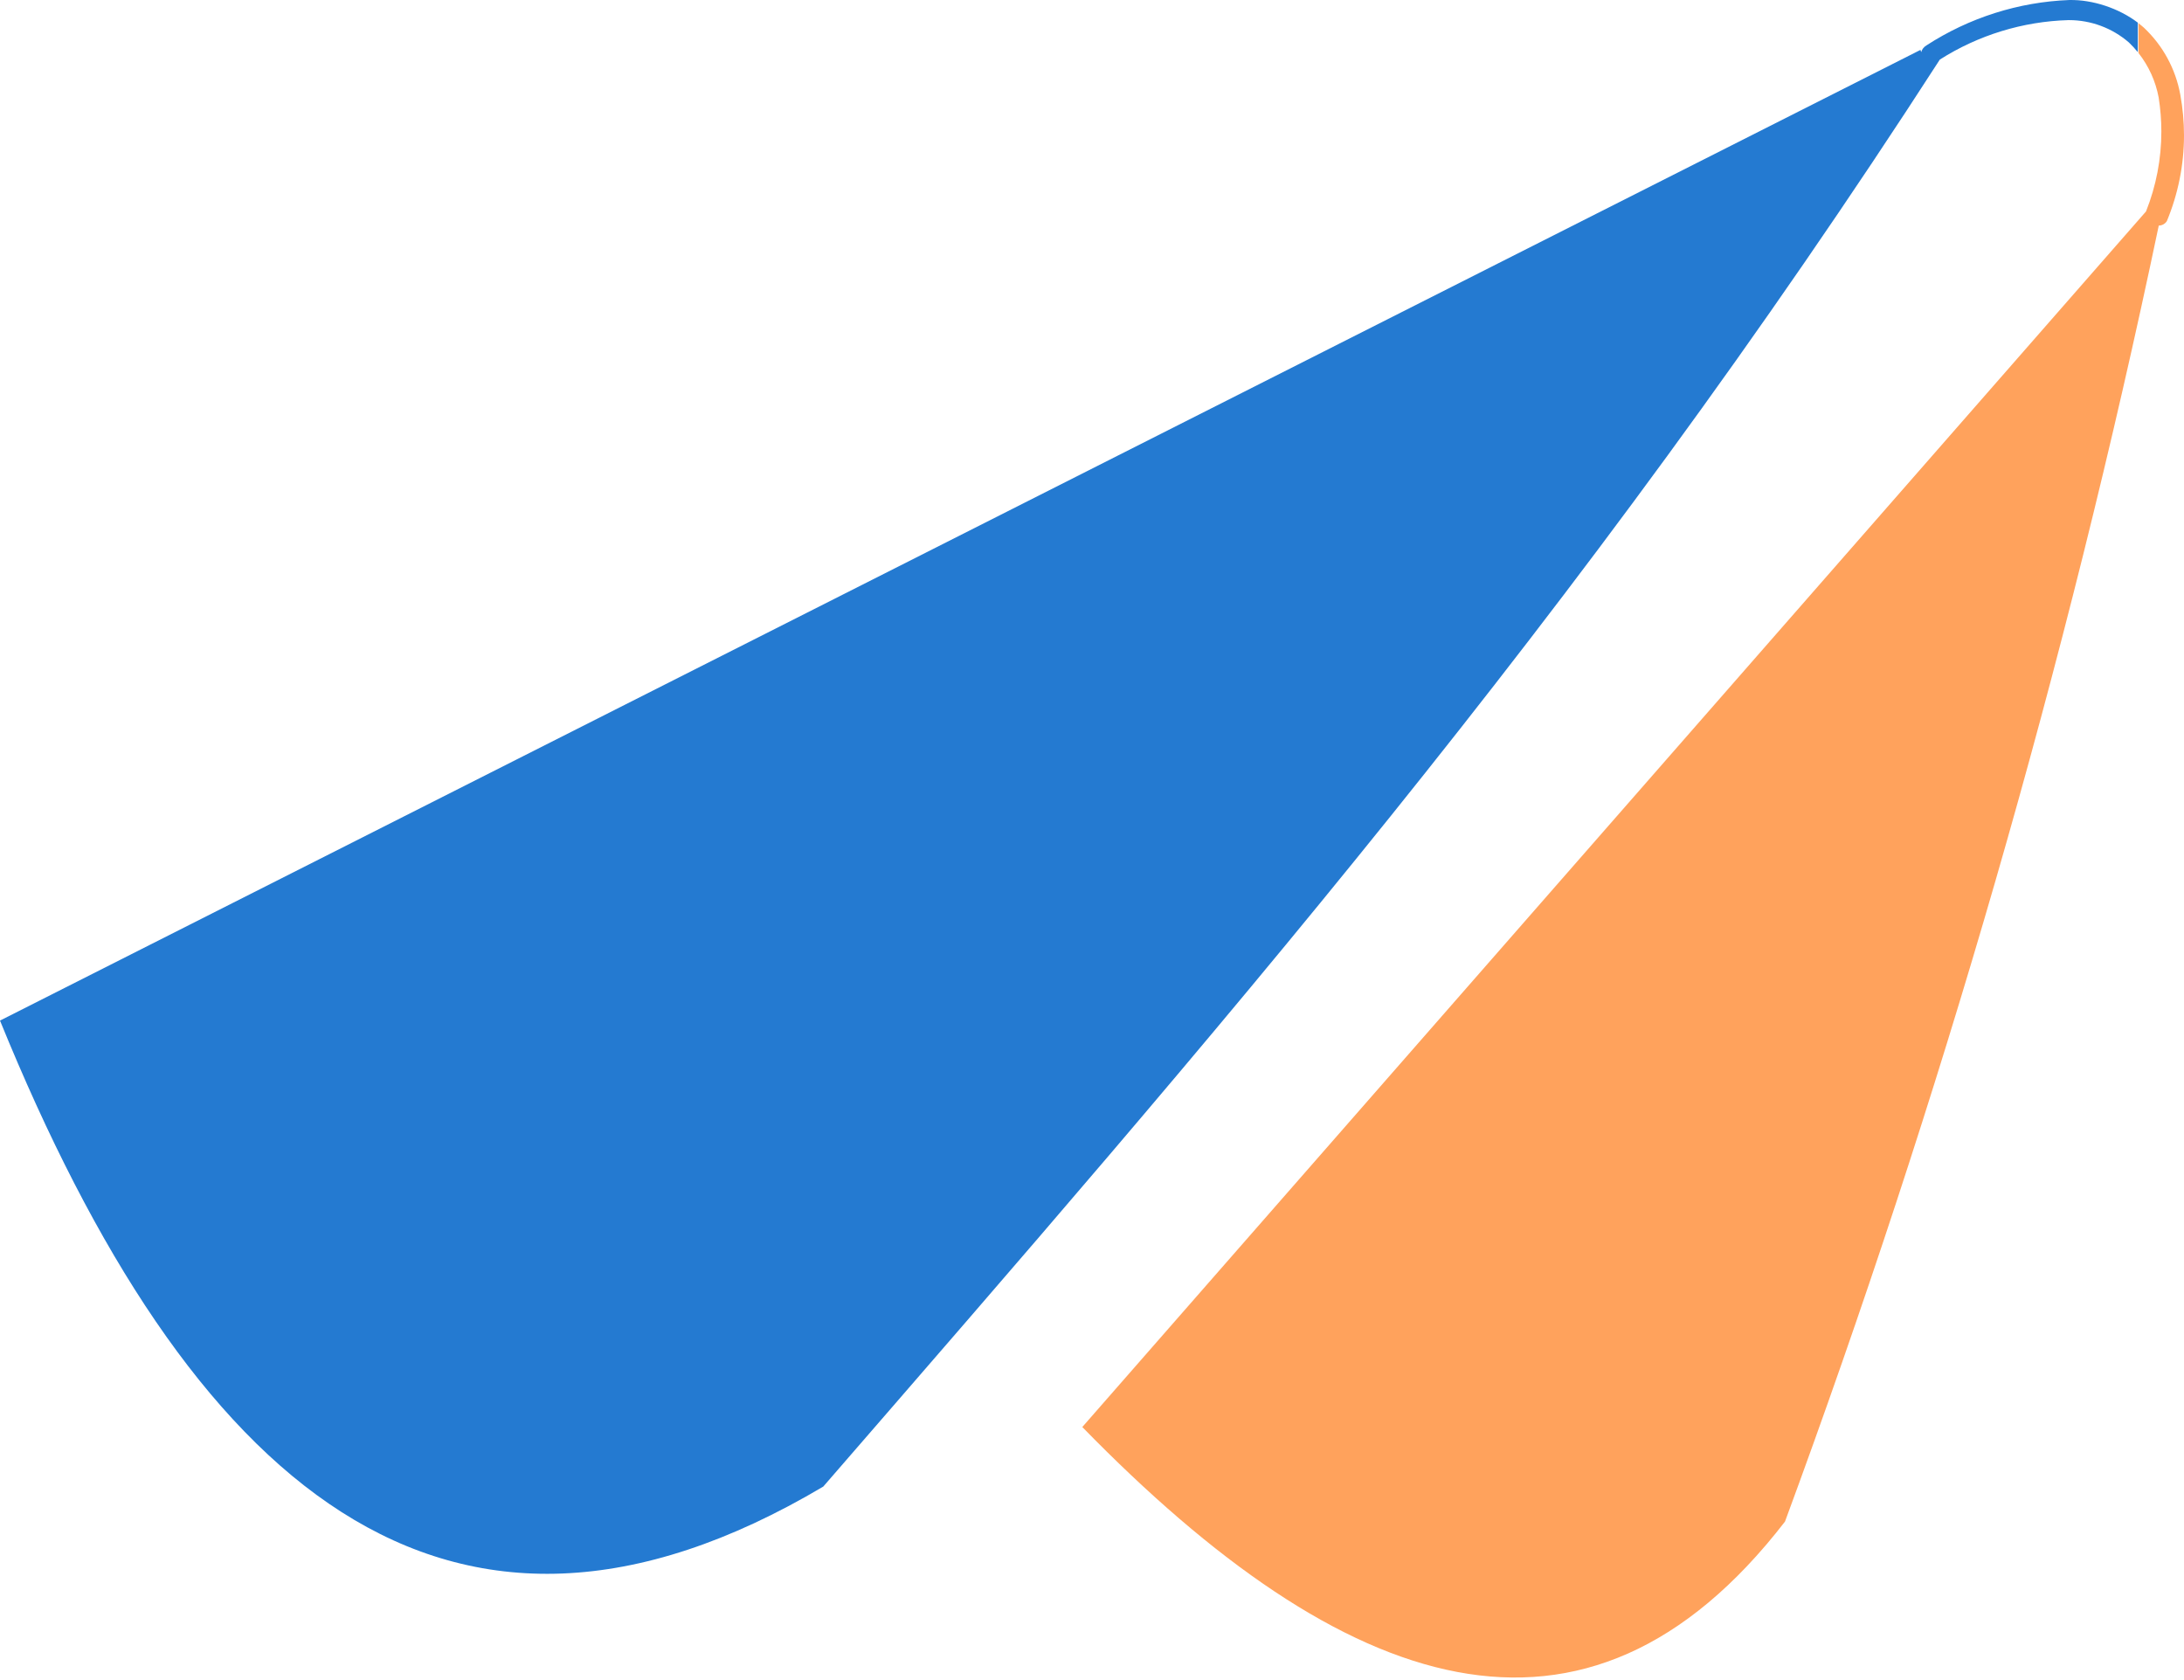 <svg width="130" height="100" viewBox="0 0 130 100" fill="none" xmlns="http://www.w3.org/2000/svg">
<path fill-rule="evenodd" clip-rule="evenodd" d="M127.739 12.585L64.423 84.939C80.02 100.934 94.375 105.941 106.25 90.566C115.493 65.516 123.011 39.575 128.497 13.431C128.493 13.427 128.493 13.427 128.494 13.427C128.691 13.427 128.874 13.326 128.979 13.161C129.651 11.542 130 9.806 130 8.053C130 7.24 129.925 6.427 129.778 5.628C129.501 4.101 128.739 2.702 127.606 1.641C127.505 1.551 127.4 1.463 127.292 1.379V3.156C127.897 3.925 128.312 4.835 128.492 5.805C128.597 6.472 128.652 7.151 128.652 7.827C128.652 9.455 128.342 11.072 127.739 12.585H127.739Z" fill="#FFA25C"/>
<path fill-rule="evenodd" clip-rule="evenodd" d="M123.153 1.197C124.462 1.197 125.731 1.67 126.72 2.527C126.91 2.708 127.087 2.902 127.251 3.105V1.348C126.119 0.49 124.567 -0.026 123.175 0.001C120.152 0.117 117.206 1.055 114.668 2.703C114.516 2.791 114.405 2.934 114.358 3.102L114.314 2.97L1.52588e-05 60.747C11.298 88.483 26.584 101.776 49.004 88.483C71.867 62.12 94.021 36.776 115.466 3.546C117.762 2.087 120.411 1.274 123.13 1.197C123.138 1.197 123.146 1.197 123.153 1.197H123.153Z" fill="#247AD1"/>
</svg>
